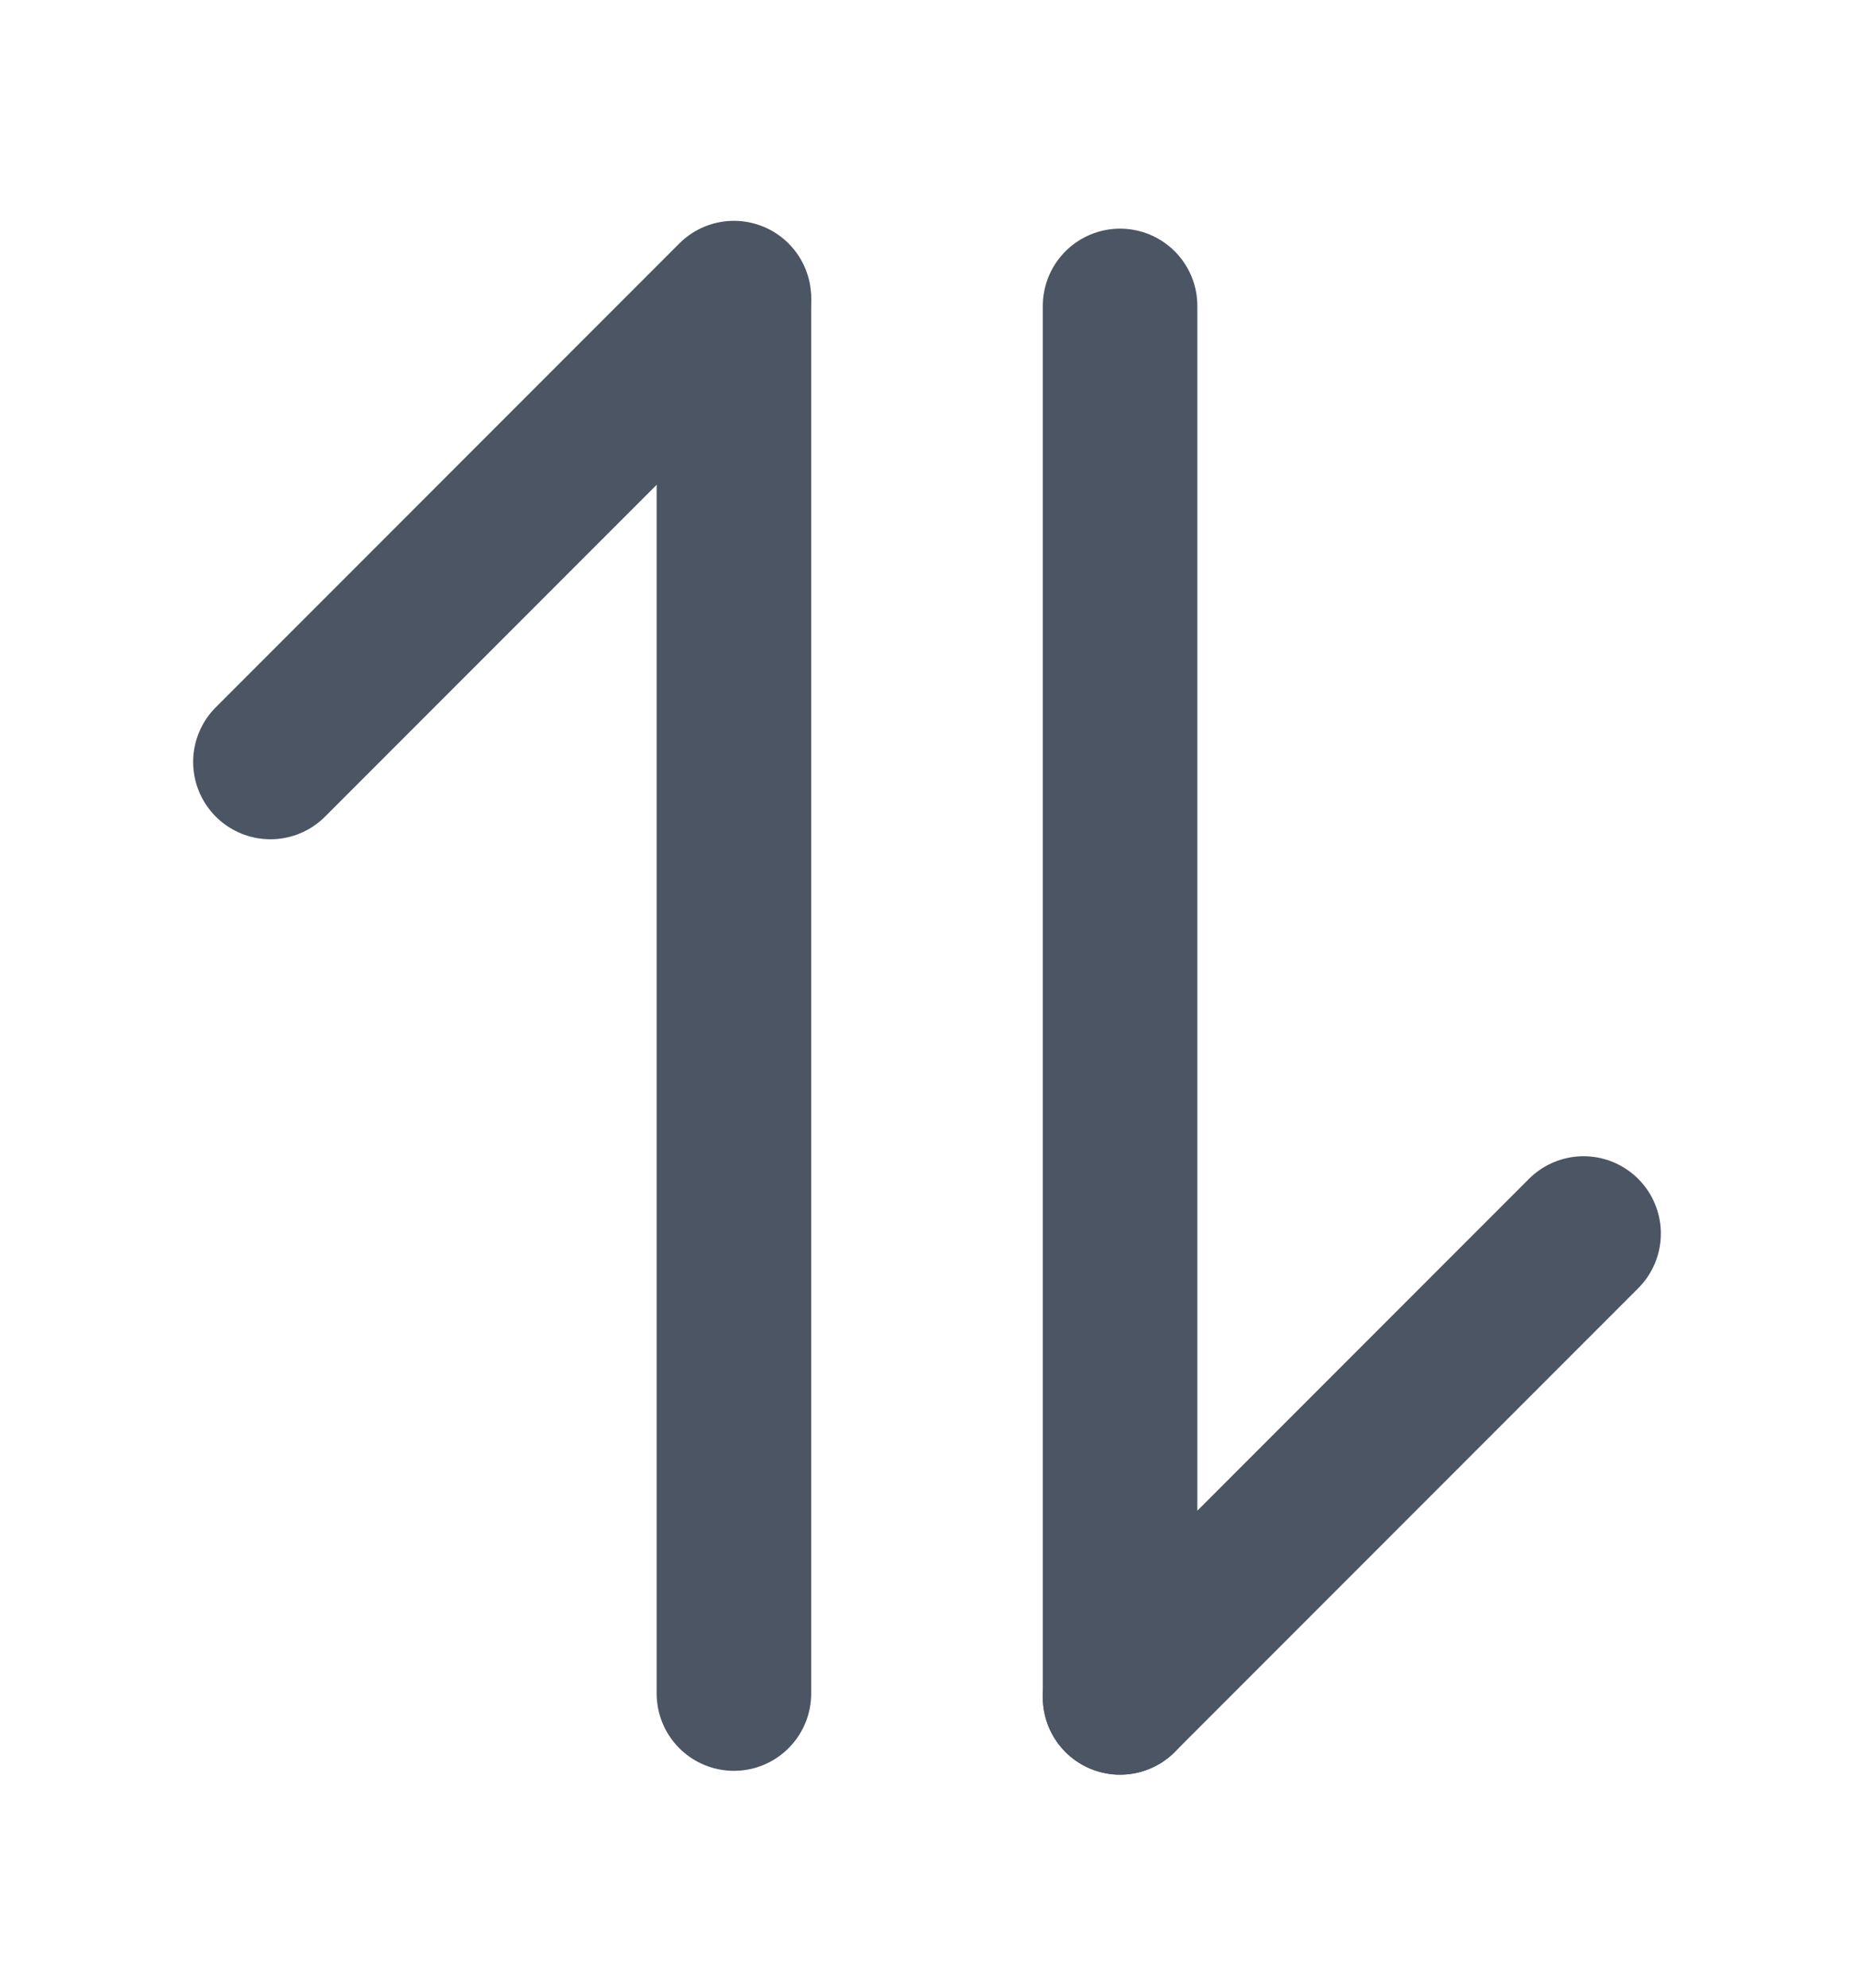<svg width="14" height="15" viewBox="0 0 14 15" fill="none" xmlns="http://www.w3.org/2000/svg">
<g clip-path="url(#clip0_157_12502)">
<path d="M5.542 2.28V12.78" stroke="#4B5563" stroke-width="1.167" stroke-linecap="round" stroke-linejoin="round"/>
<path d="M2.042 5.75L5.542 2.25" stroke="#4B5563" stroke-width="1.167" stroke-linecap="round" stroke-linejoin="round"/>
<path d="M8.458 12.809V2.309" stroke="#4B5563" stroke-width="1.167" stroke-linecap="round" stroke-linejoin="round"/>
<path d="M8.458 12.809L11.958 9.309" stroke="#4B5563" stroke-width="1.167" stroke-linecap="round" stroke-linejoin="round"/>
</g>
<defs>
<clipPath id="clip0_157_12502">
<rect width="14" height="14" fill="white" transform="translate(0 0.53)"/>
</clipPath>
</defs>
</svg>
